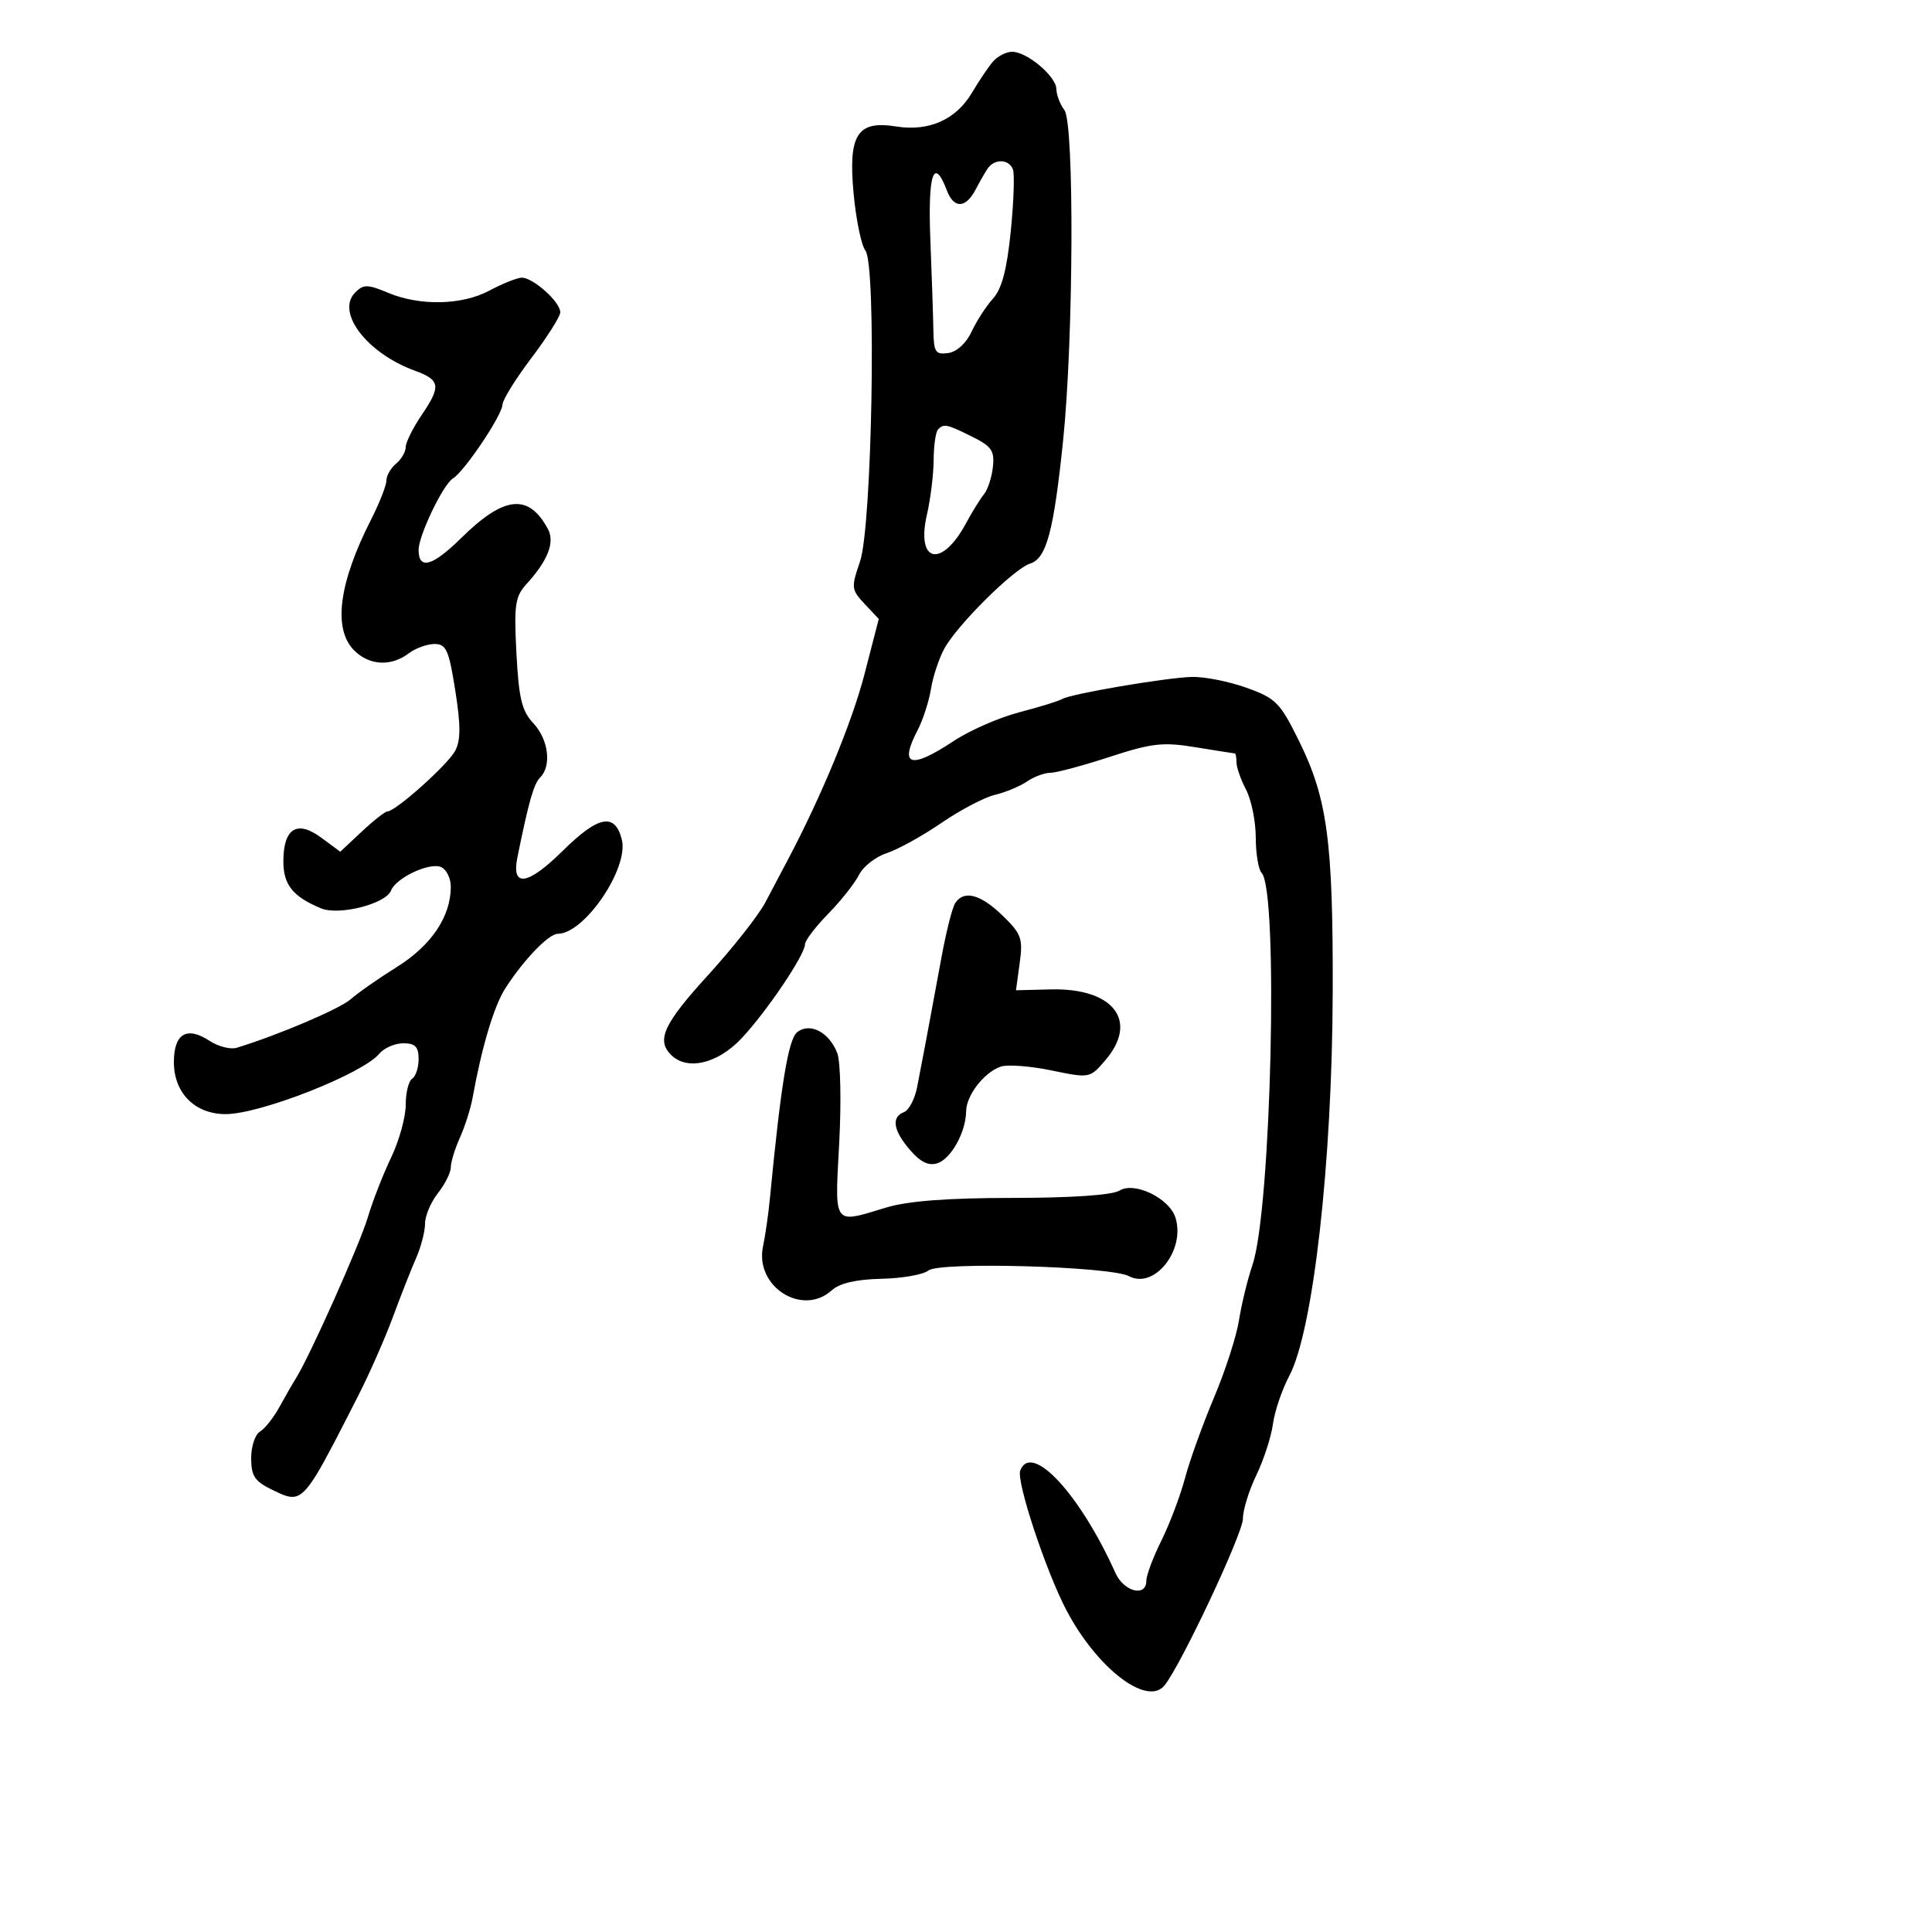 <svg xmlns="http://www.w3.org/2000/svg" width="300" height="300" viewBox="0 0 300 300" version="1.1">
  <defs/>
  <path d="M154.226,9.521 C154.927,8.727 156.227,8.059 157.115,8.038 C159.403,7.984 163.994,11.824 164.032,13.823 C164.049,14.745 164.612,16.22 165.282,17.1 C166.84,19.146 166.701,52.818 165.07,68.5 C163.604,82.588 162.495,86.708 159.949,87.516 C157.43,88.316 148.642,97.033 146.629,100.728 C145.799,102.253 144.866,105.075 144.555,107 C144.244,108.925 143.317,111.789 142.495,113.364 C139.568,118.972 141.377,119.511 148.126,115.04 C150.583,113.412 155.166,111.41 158.309,110.592 C161.452,109.773 164.429,108.853 164.923,108.547 C166.201,107.758 180.823,105.257 185,105.113 C186.925,105.047 190.75,105.795 193.5,106.776 C198.105,108.419 198.752,109.069 201.686,115.005 C206.117,123.965 207.009,130.596 206.942,154.082 C206.867,180.525 203.908,206.658 200.198,213.649 C199.074,215.767 197.932,219.132 197.66,221.127 C197.388,223.122 196.228,226.694 195.083,229.065 C193.937,231.436 193,234.477 193,235.822 C193,238.124 183.305,258.722 180.803,261.738 C178.082,265.016 170.293,259.01 165.572,249.993 C162.372,243.88 157.787,229.997 158.422,228.341 C160.145,223.853 167.692,231.976 173.204,244.25 C174.514,247.167 178,248.052 178,245.467 C178,244.623 179.054,241.811 180.342,239.217 C181.63,236.623 183.283,232.25 184.015,229.5 C184.748,226.75 186.774,221.125 188.517,217 C190.26,212.875 192.003,207.475 192.391,205 C192.78,202.525 193.727,198.64 194.497,196.367 C197.4,187.795 198.548,138.313 195.908,135.55 C195.408,135.027 194.997,132.552 194.994,130.05 C194.99,127.547 194.315,124.211 193.494,122.636 C192.672,121.06 192,119.148 192,118.386 C192,117.624 191.887,116.997 191.75,116.994 C191.613,116.991 188.874,116.558 185.663,116.033 C180.565,115.198 178.873,115.388 172.286,117.538 C168.138,118.892 164.002,120 163.095,120 C162.187,120 160.557,120.608 159.473,121.351 C158.388,122.094 156.15,123.025 154.5,123.419 C152.85,123.814 149.097,125.784 146.159,127.798 C143.221,129.811 139.408,131.917 137.685,132.479 C135.962,133.04 134.028,134.555 133.387,135.844 C132.746,137.134 130.597,139.853 128.611,141.887 C126.625,143.92 125,146.051 125,146.621 C125,148.258 119.013,157.131 115.13,161.25 C111.417,165.188 106.691,166.291 104.2,163.8 C101.889,161.489 103.056,158.978 109.958,151.406 C113.785,147.208 117.78,142.136 118.836,140.136 C119.892,138.136 121.469,135.15 122.34,133.5 C127.583,123.576 132.324,112.09 134.246,104.654 L136.454,96.112 L134.266,93.783 C132.187,91.57 132.151,91.242 133.54,87.208 C135.419,81.754 136.125,41.091 134.378,38.904 C133.761,38.132 132.942,34.195 132.558,30.156 C131.68,20.916 133.084,18.67 139.133,19.637 C144.252,20.456 148.46,18.581 150.94,14.377 C152.047,12.501 153.525,10.316 154.226,9.521 Z M76,45.121 C77.925,44.089 80.146,43.19 80.936,43.123 C82.635,42.977 87,46.848 87,48.5 C87,49.133 84.987,52.317 82.527,55.576 C80.066,58.834 78.041,62.094 78.027,62.82 C77.994,64.454 72.117,73.209 70.322,74.298 C68.811,75.214 65,83.155 65,85.386 C65,88.541 67.155,87.94 71.616,83.542 C78.294,76.959 82.095,76.571 85.09,82.168 C86.183,84.21 85.071,87.049 81.747,90.701 C79.984,92.638 79.798,93.924 80.192,101.445 C80.561,108.466 81.029,110.402 82.82,112.309 C85.17,114.81 85.687,118.913 83.88,120.72 C82.881,121.719 82.114,124.409 80.342,133.132 C79.378,137.878 81.932,137.499 87.417,132.082 C92.927,126.641 95.5,126.159 96.557,130.372 C97.673,134.819 90.751,145 86.61,145 C85.196,145 81.262,149.096 78.447,153.5 C76.704,156.226 74.809,162.58 73.375,170.5 C73.076,172.15 72.195,174.918 71.416,176.651 C70.637,178.384 70,180.461 70,181.266 C70,182.071 69.1,183.874 68,185.273 C66.9,186.671 66,188.801 66,190.007 C66,191.212 65.376,193.616 64.614,195.349 C63.851,197.082 62.231,201.2 61.012,204.5 C59.793,207.8 57.379,213.28 55.648,216.679 C49.56,228.627 47.79,232.168 45.633,232.421 C44.695,232.531 43.684,232.019 42.212,231.306 C39.552,230.017 39,229.179 39,226.425 C39,224.596 39.614,222.74 40.365,222.3 C41.115,221.86 42.471,220.15 43.377,218.5 C44.284,216.85 45.448,214.825 45.965,214 C48.132,210.542 55.891,193.155 57.122,189 C57.855,186.525 59.478,182.365 60.728,179.755 C61.977,177.145 63,173.459 63,171.564 C63,169.669 63.45,167.84 64,167.5 C64.55,167.16 65,165.784 65,164.441 C65,162.537 64.477,162 62.622,162 C61.315,162 59.641,162.728 58.903,163.617 C56.305,166.748 40.398,173 35.031,173 C30.269,173 27,169.716 27,164.933 C27,160.489 29,159.299 32.554,161.627 C33.901,162.51 35.79,162.992 36.752,162.699 C43.224,160.723 52.746,156.666 54.46,155.154 C55.582,154.164 58.821,151.905 61.657,150.132 C66.983,146.805 70,142.311 70,137.706 C70,136.335 69.296,134.944 68.437,134.614 C66.594,133.907 61.467,136.339 60.725,138.274 C59.927,140.353 52.64,142.21 49.845,141.046 C45.472,139.223 44,137.389 44,133.762 C44,128.633 46.122,127.291 49.859,130.054 L52.836,132.255 L56.168,129.132 C58.001,127.414 59.795,126.007 60.155,126.005 C61.416,125.996 69.51,118.762 70.666,116.612 C71.548,114.972 71.555,112.685 70.694,107.222 C69.704,100.929 69.289,100 67.47,100 C66.322,100 64.509,100.661 63.441,101.468 C60.712,103.532 57.345,103.345 55,101 C51.68,97.68 52.585,90.591 57.586,80.749 C58.914,78.137 60,75.379 60,74.622 C60,73.865 60.675,72.685 61.5,72 C62.325,71.315 63,70.155 63,69.422 C63,68.689 64.136,66.415 65.525,64.368 C68.51,59.969 68.355,58.992 64.44,57.569 C56.967,54.852 52.101,48.471 55.164,45.407 C56.446,44.125 57.075,44.133 60.281,45.473 C65.227,47.539 71.761,47.393 76,45.121 Z M123.777,160.289 C125.742,158.701 128.776,160.28 130.013,163.533 C130.517,164.86 130.652,171.132 130.312,177.473 C129.924,184.707 129.647,187.781 130.9,188.652 C131.904,189.349 133.891,188.633 137.591,187.511 C140.977,186.484 147.08,186.018 157.264,186.011 C166.431,186.004 172.709,185.574 173.825,184.877 C176.139,183.432 181.561,186.041 182.519,189.061 C184.122,194.11 179.238,200.268 175.301,198.161 C172.452,196.636 145.841,195.887 144.157,197.284 C143.392,197.92 140.116,198.498 136.878,198.569 C132.957,198.656 130.381,199.251 129.166,200.35 C124.572,204.507 117.153,199.76 118.486,193.515 C118.84,191.857 119.324,188.475 119.561,186 C121.241,168.5 122.406,161.397 123.777,160.289 Z M148.315,140.25 C149.655,138.165 152.233,138.834 155.662,142.157 C158.604,145.008 158.863,145.722 158.339,149.541 L157.76,153.768 L163.169,153.634 C172.925,153.392 176.872,158.55 171.61,164.667 C169.23,167.434 169.195,167.441 163.23,166.208 C159.935,165.528 156.398,165.268 155.37,165.63 C152.788,166.541 150.049,170.086 150.022,172.551 C149.987,175.778 147.686,179.943 145.559,180.63 C144.196,181.069 142.929,180.456 141.309,178.572 C138.69,175.529 138.362,173.459 140.375,172.686 C141.131,172.396 142.046,170.661 142.408,168.829 C143.13,165.172 144.25,159.202 146.222,148.5 C146.931,144.65 147.873,140.938 148.315,140.25 Z M153.309,26.25 C152.864,26.938 152.05,28.364 151.5,29.421 C149.965,32.369 148.116,32.436 147.031,29.581 C144.989,24.21 144.059,26.99 144.466,37.25 C144.69,42.888 144.902,49.219 144.937,51.32 C144.993,54.689 145.264,55.101 147.241,54.82 C148.575,54.629 150.043,53.286 150.87,51.5 C151.634,49.85 153.125,47.545 154.184,46.377 C155.561,44.859 156.349,41.883 156.949,35.932 C157.41,31.355 157.562,27.023 157.287,26.305 C156.651,24.648 154.366,24.616 153.309,26.25 Z M145.667,66.667 C145.3,67.033 144.989,69.171 144.976,71.417 C144.962,73.662 144.494,77.484 143.935,79.909 C142.204,87.419 146.236,88.279 150.027,81.21 C150.967,79.457 152.212,77.449 152.793,76.749 C153.374,76.049 153.996,74.147 154.175,72.523 C154.452,70.006 153.983,69.314 151,67.833 C146.992,65.844 146.58,65.754 145.667,66.667 Z"/>
</svg>

